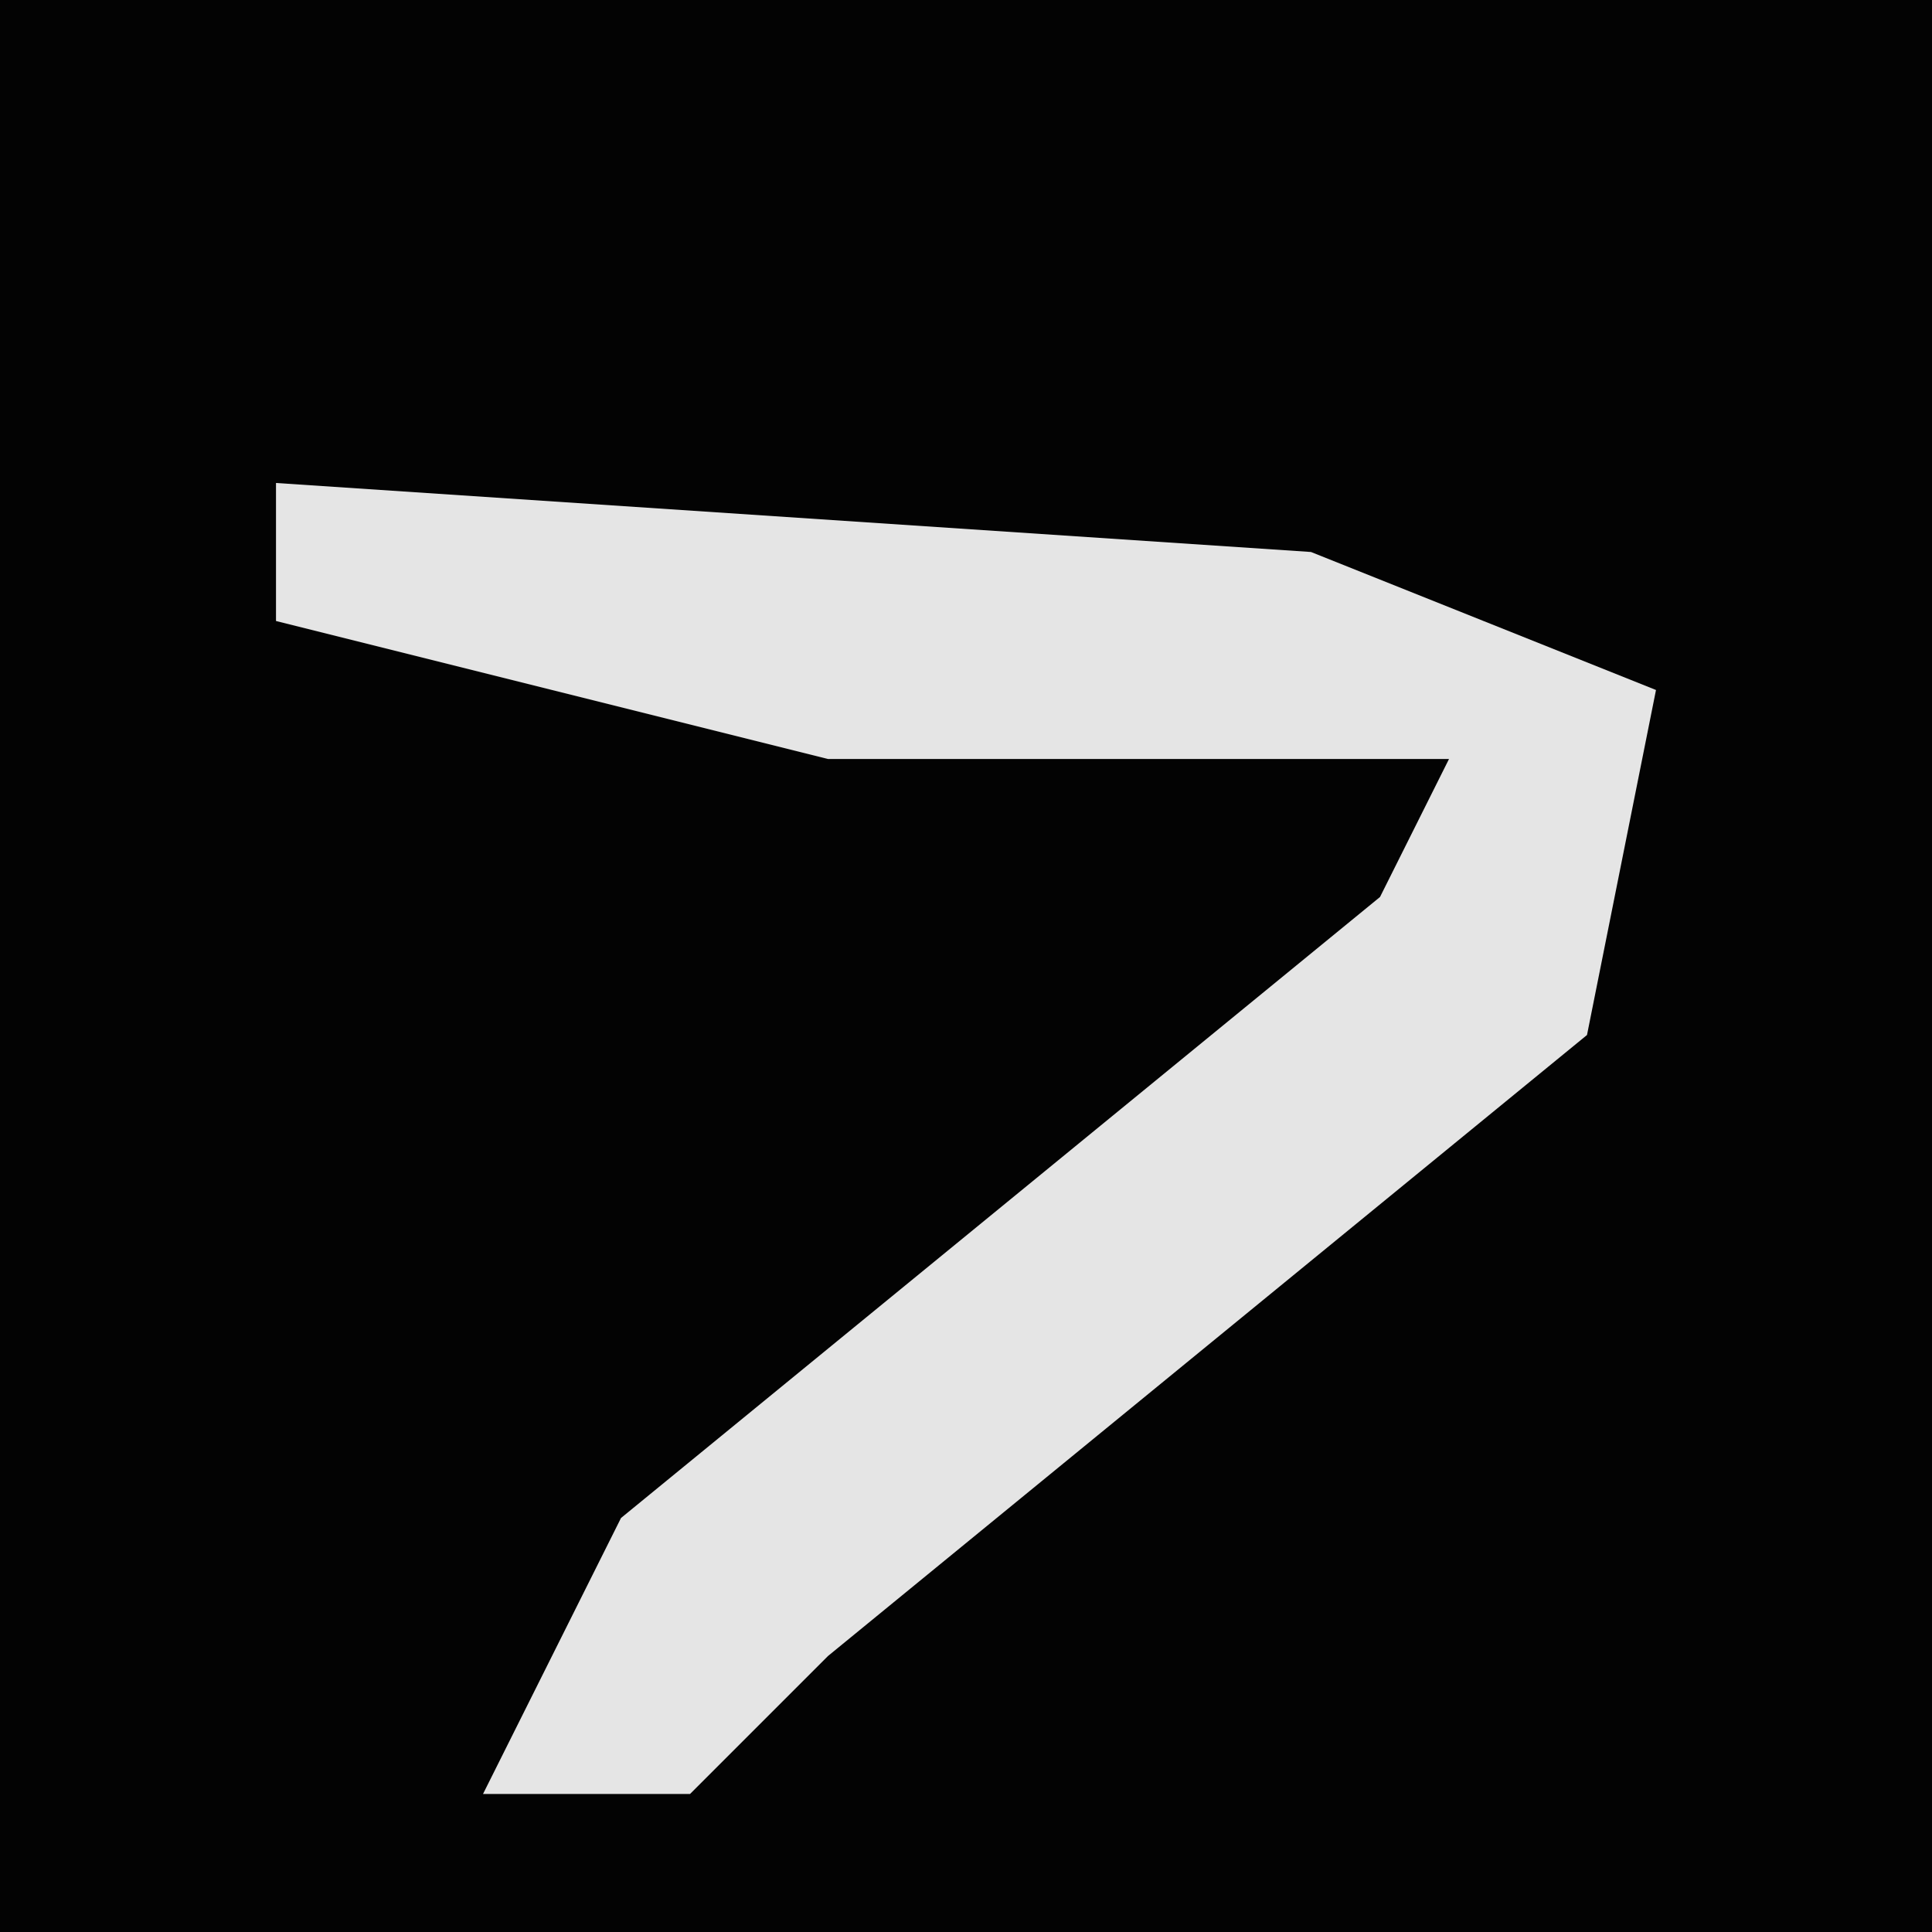 <?xml version="1.0" encoding="UTF-8"?>
<svg version="1.1" xmlns="http://www.w3.org/2000/svg" width="28" height="28">
<path d="M0,0 L28,0 L28,28 L0,28 Z " fill="#030303" transform="translate(0,0)"/>
<path d="M0,0 L15,1 L20,3 L19,8 L8,17 L6,19 L3,19 L5,15 L16,6 L17,4 L8,4 L0,2 Z " fill="#E5E5E5" transform="translate(4,7)"/>
</svg>
